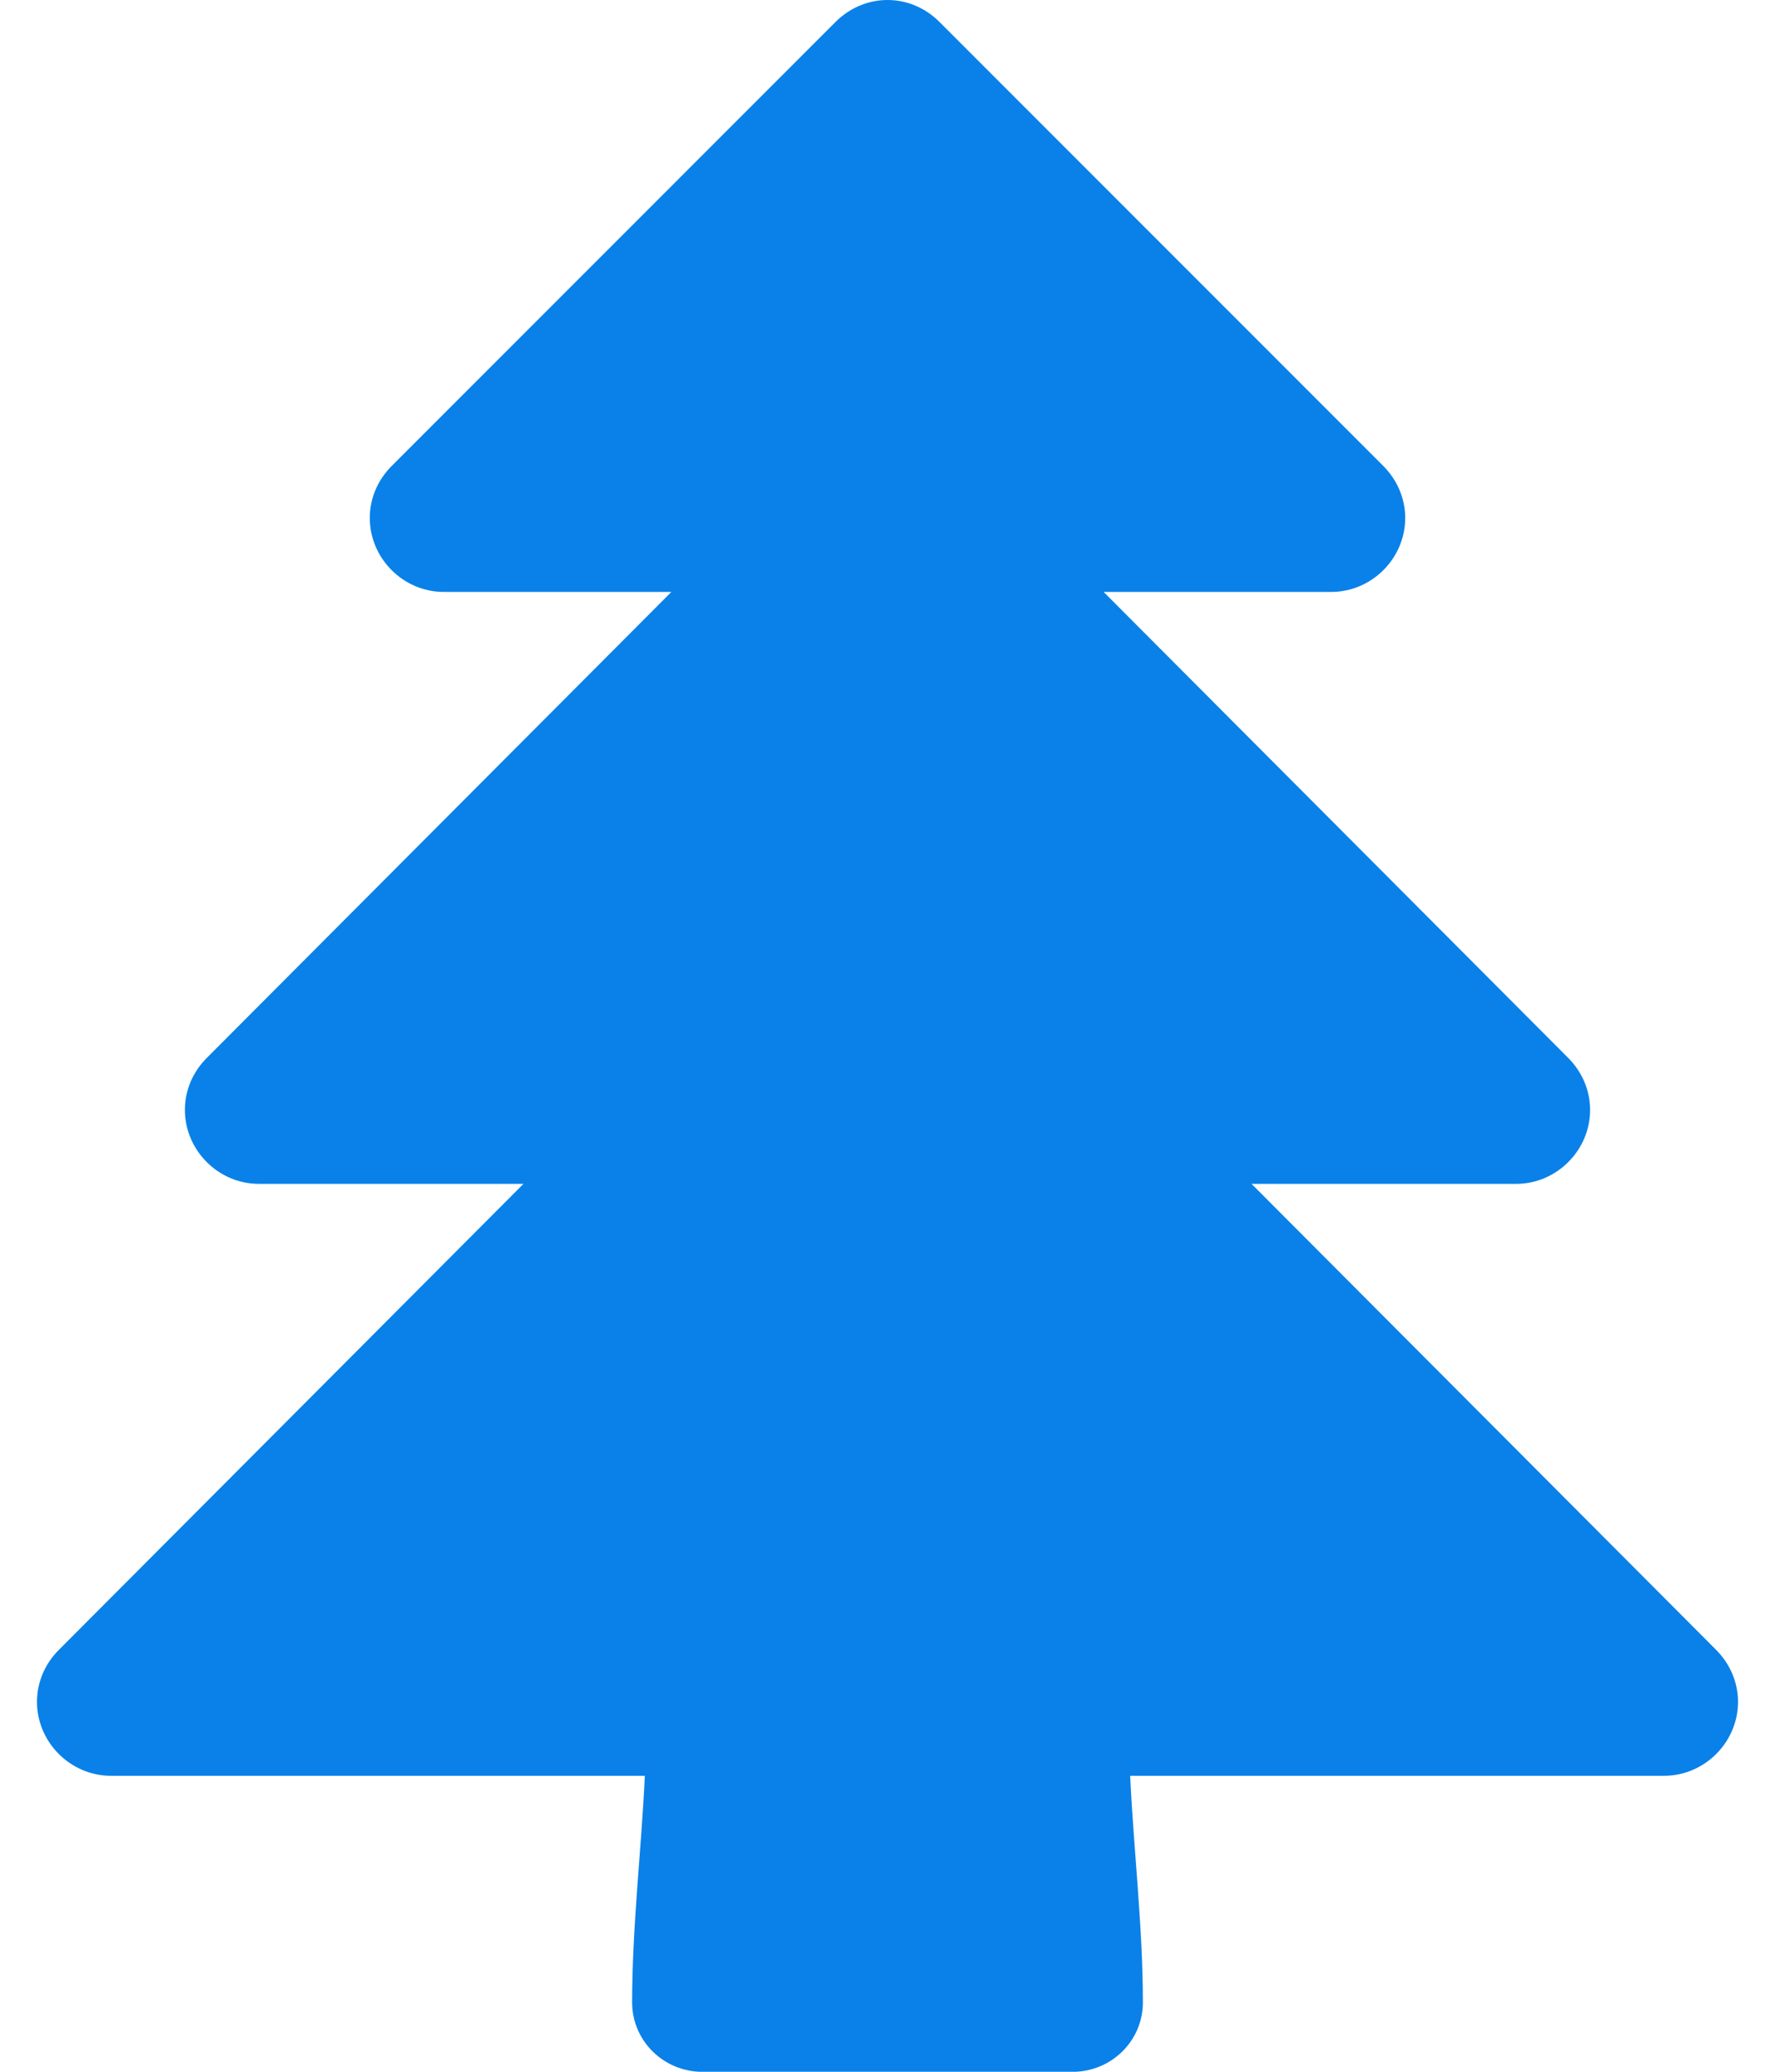 <!-- Generated by IcoMoon.io -->
<svg version="1.1" xmlns="http://www.w3.org/2000/svg" width="24" height="28" viewBox="0 0 24 28" fill='rgb(9, 129, 233)'>
<title>tree</title>
<path d="M23.5 23c0 0.547-0.453 1-1 1h-7.219c0.047 1 0.172 2.047 0.172 3.063 0 0.516-0.422 0.938-0.953 0.938h-5c-0.531 0-0.953-0.422-0.953-0.938 0-1.016 0.125-2.063 0.172-3.063h-7.219c-0.547 0-1-0.453-1-1 0-0.266 0.109-0.516 0.297-0.703l6.281-6.297h-3.578c-0.547 0-1-0.453-1-1 0-0.266 0.109-0.516 0.297-0.703l6.281-6.297h-3.078c-0.547 0-1-0.453-1-1 0-0.266 0.109-0.516 0.297-0.703l6-6c0.187-0.187 0.438-0.297 0.703-0.297s0.516 0.109 0.703 0.297l6 6c0.187 0.187 0.297 0.438 0.297 0.703 0 0.547-0.453 1-1 1h-3.078l6.281 6.297c0.187 0.187 0.297 0.438 0.297 0.703 0 0.547-0.453 1-1 1h-3.578l6.281 6.297c0.187 0.187 0.297 0.438 0.297 0.703z"></path>
</svg>
